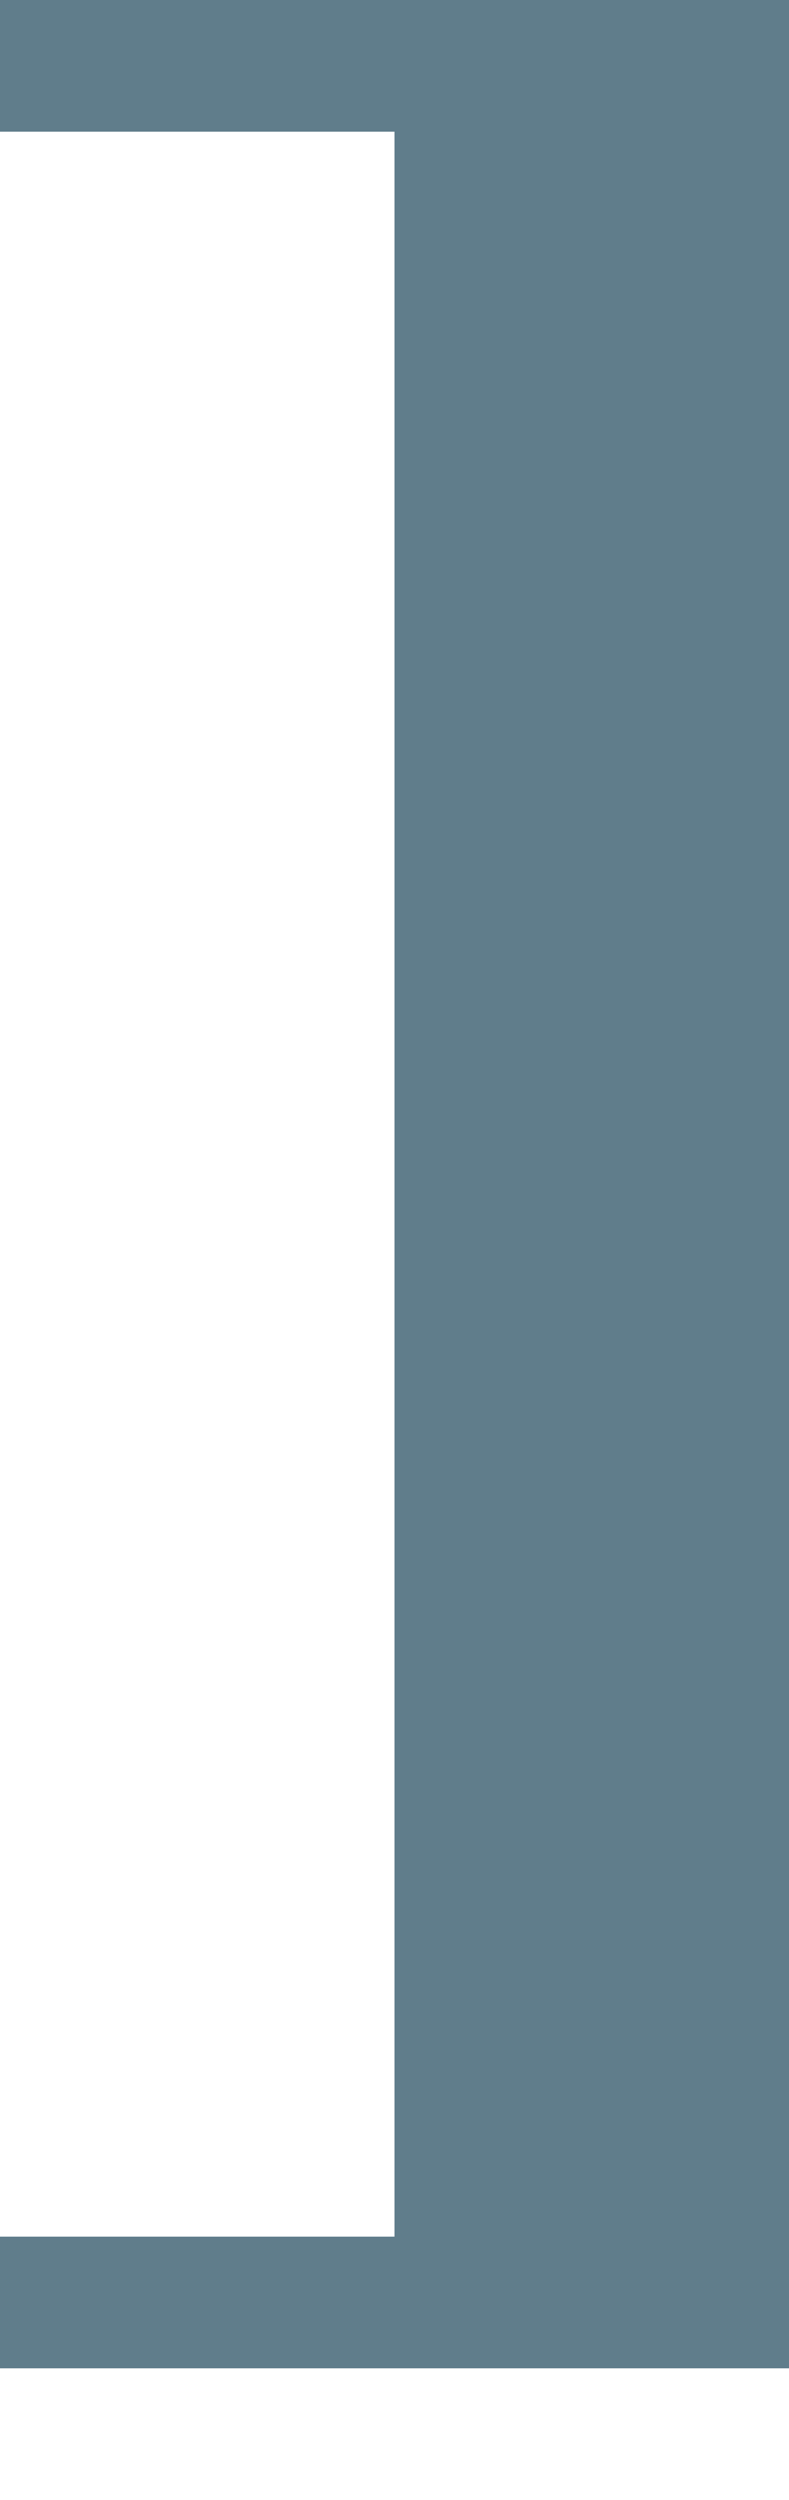 <svg version="1.1" xmlns="http://www.w3.org/2000/svg" xmlns:xlink="http://www.w3.org/1999/xlink" shape-rendering="crispEdges" width="6" height="19" viewBox="0 0 6 19"><g><path fill="rgba(96,125,139,1.00)" d="M0,0h6v1h-6ZM3,1h3v16h-3ZM0,17h6v1h-6Z"></path></g></svg>